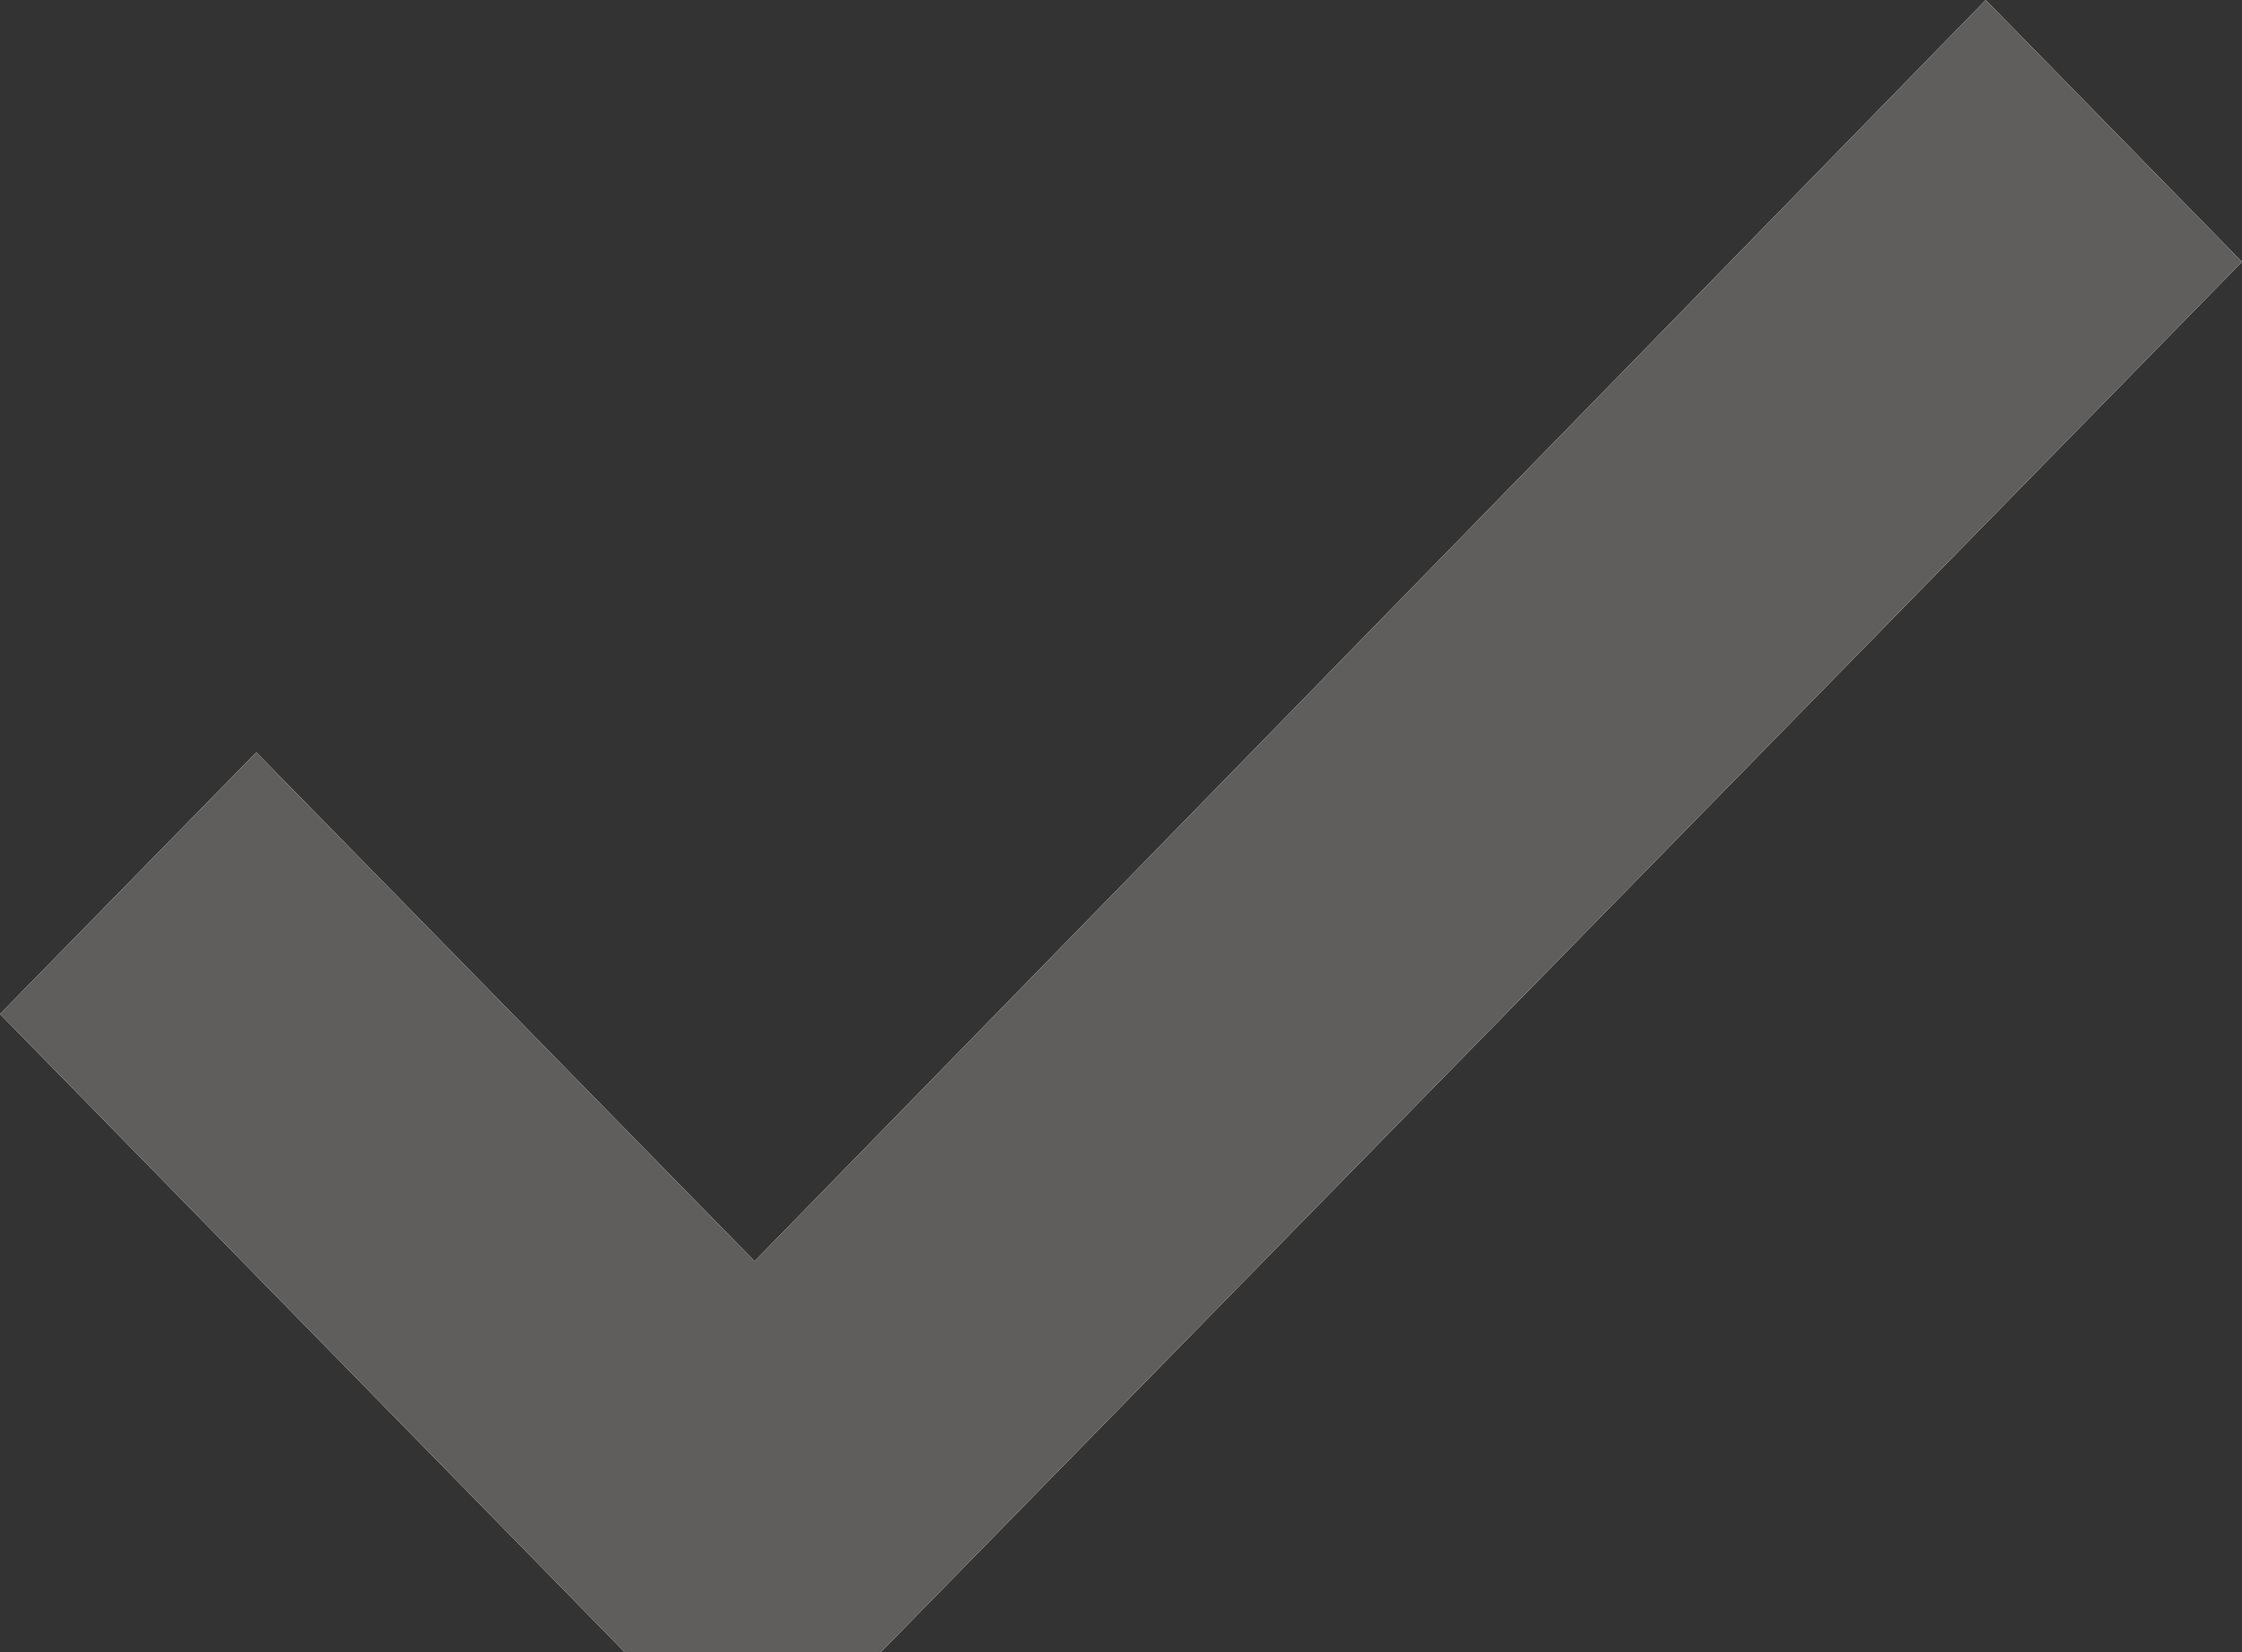 <svg width="19" height="14" viewBox="0 0 19 14" fill="none" xmlns="http://www.w3.org/2000/svg">
<rect x="0" y="0" width="19" height="14" fill="#333333" stroke="none"/>
<path d="M7.465 14H5.293L0 8.593L2.172 6.375L6.395 10.687L16.828 0L19 2.219L7.465 14Z" fill="white"/>
<path d="M7.465 14H5.293L0 8.593L2.172 6.375L6.395 10.687L16.828 0L19 2.219L7.465 14Z" fill="#605E5C"/>
</svg>
